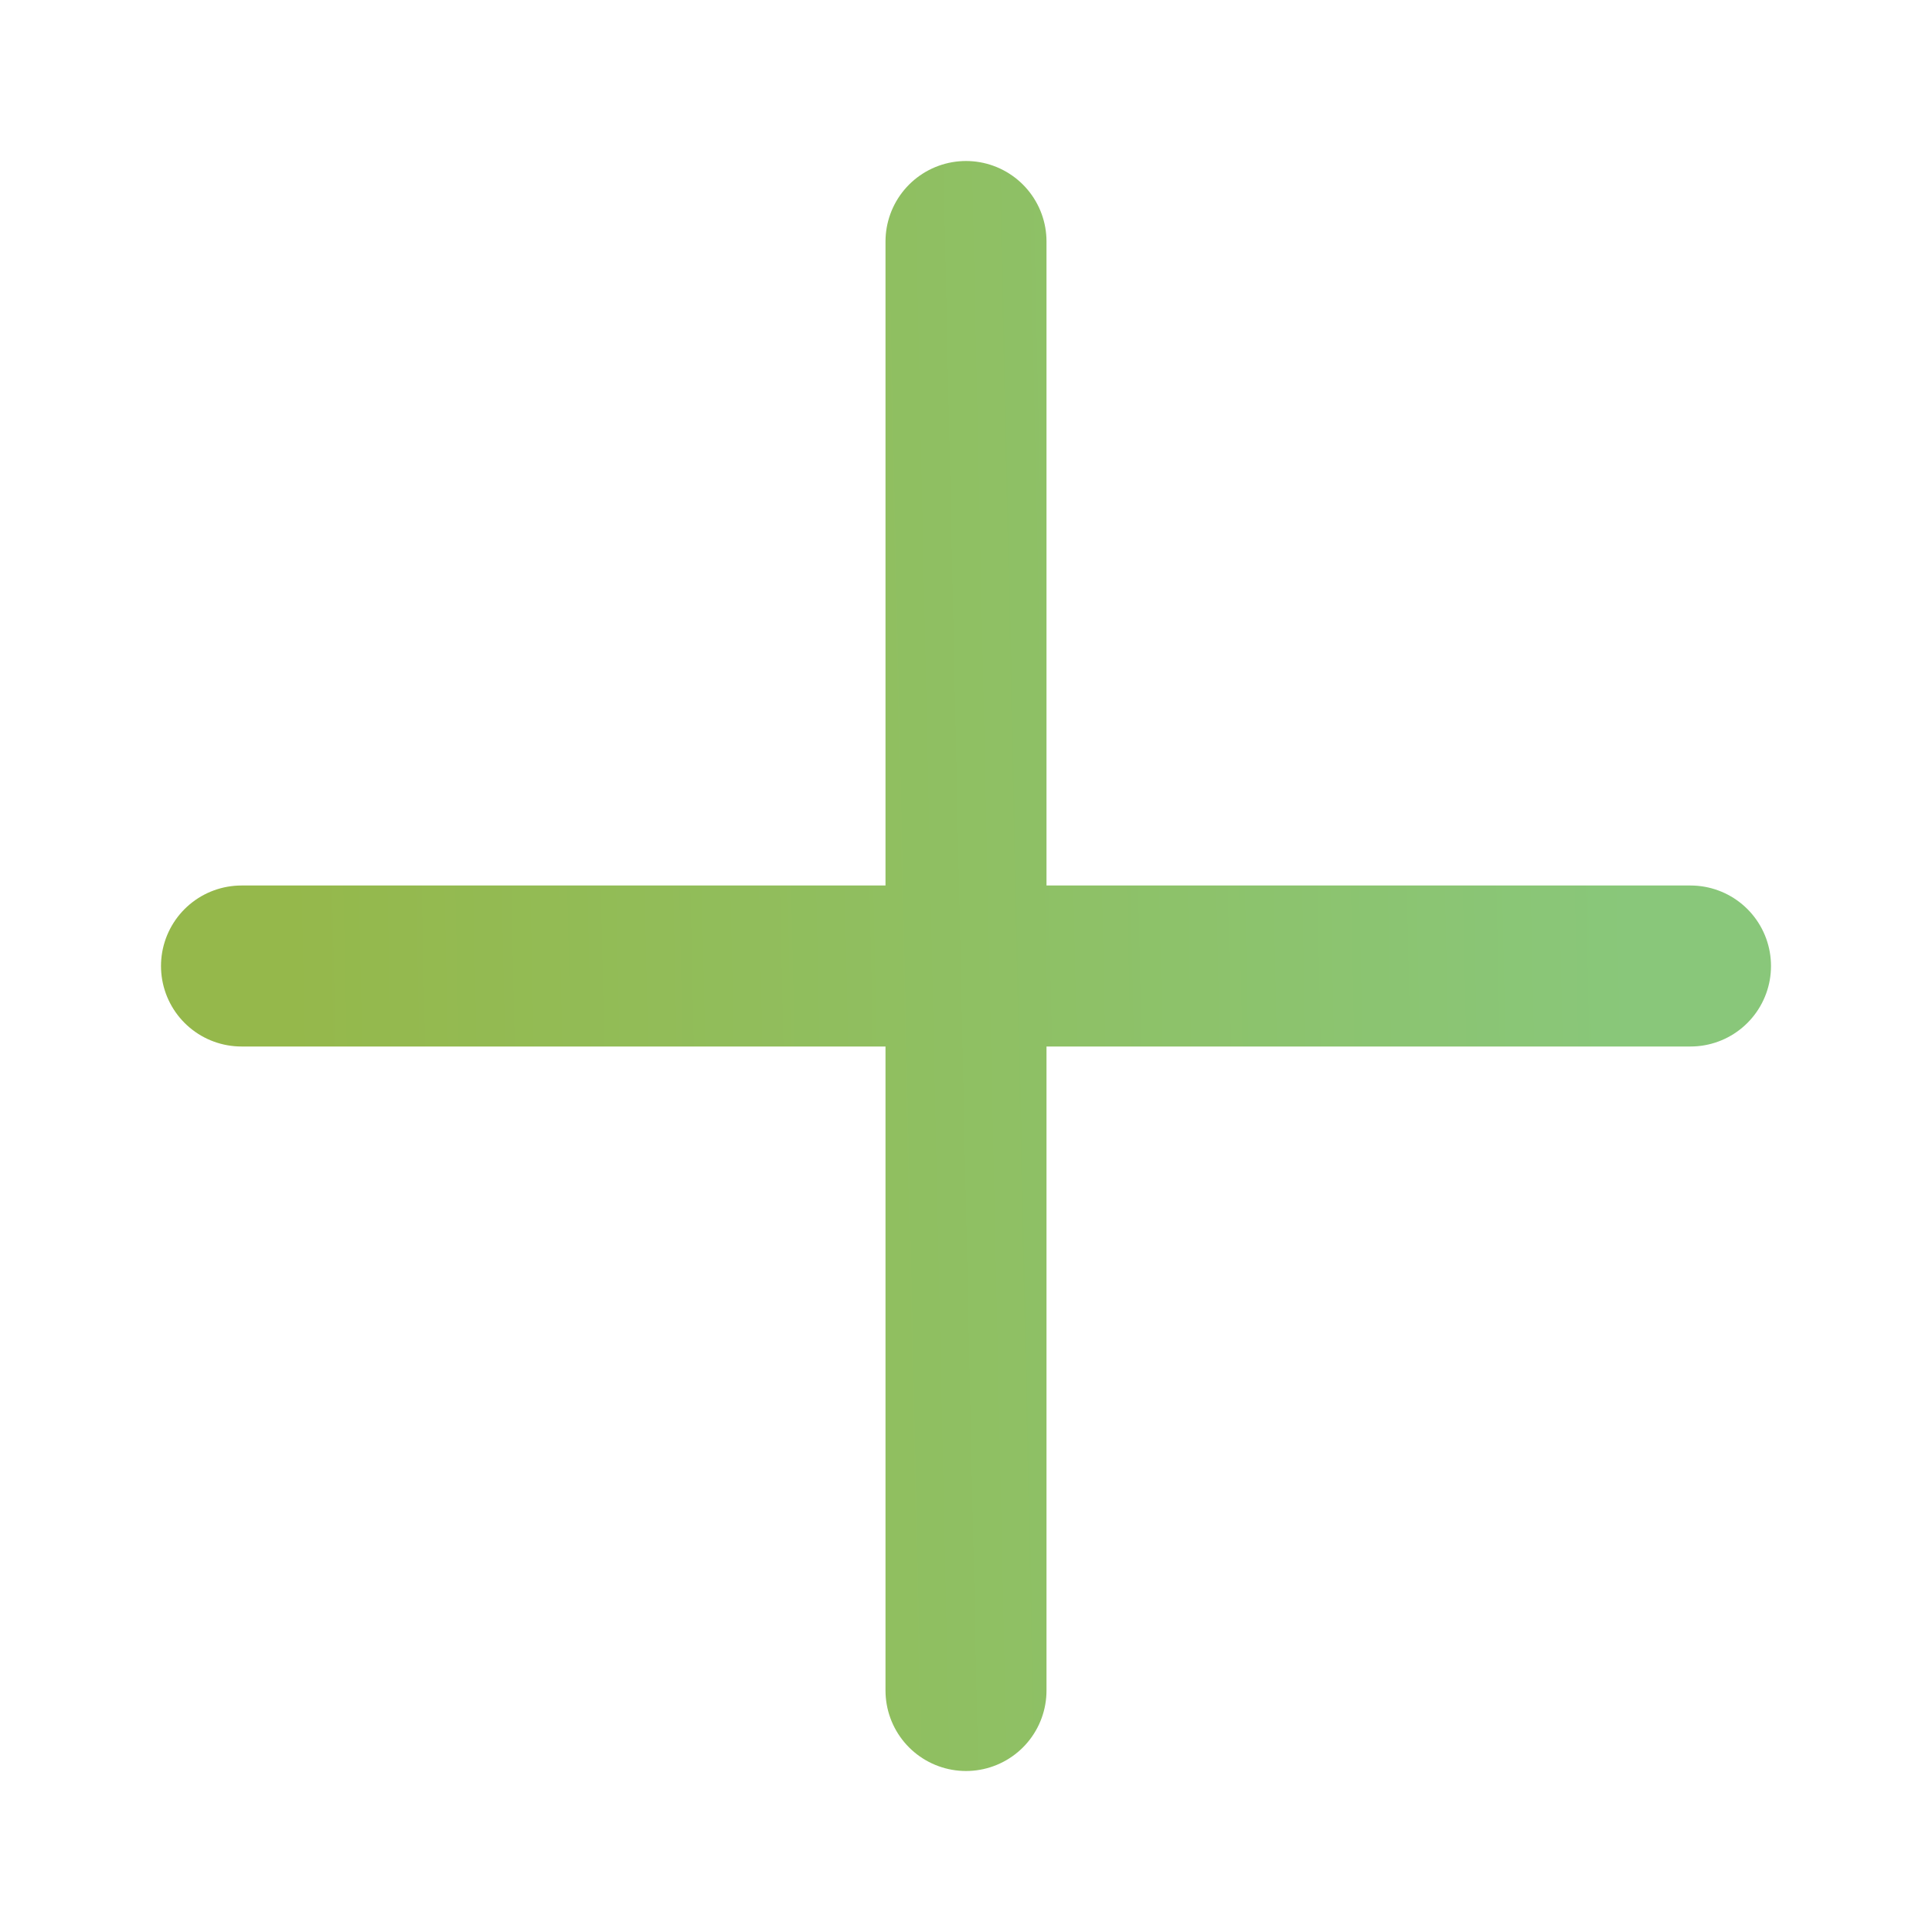 <svg width="24" height="24" viewBox="0 0 24 24" fill="none" xmlns="http://www.w3.org/2000/svg">
<path d="M12 3V21M3 12H21" stroke="url(#paint0_linear_395_1172)" stroke-width="2" stroke-linecap="round" stroke-linejoin="round"/>
<defs>
<linearGradient id="paint0_linear_395_1172" x1="20.082" y1="3" x2="3.406" y2="3.361" gradientUnits="userSpaceOnUse">
<stop stop-color="#89C77A"/>
<stop offset="1" stop-color="#95B84B"/>
</linearGradient>
</defs>
</svg>

